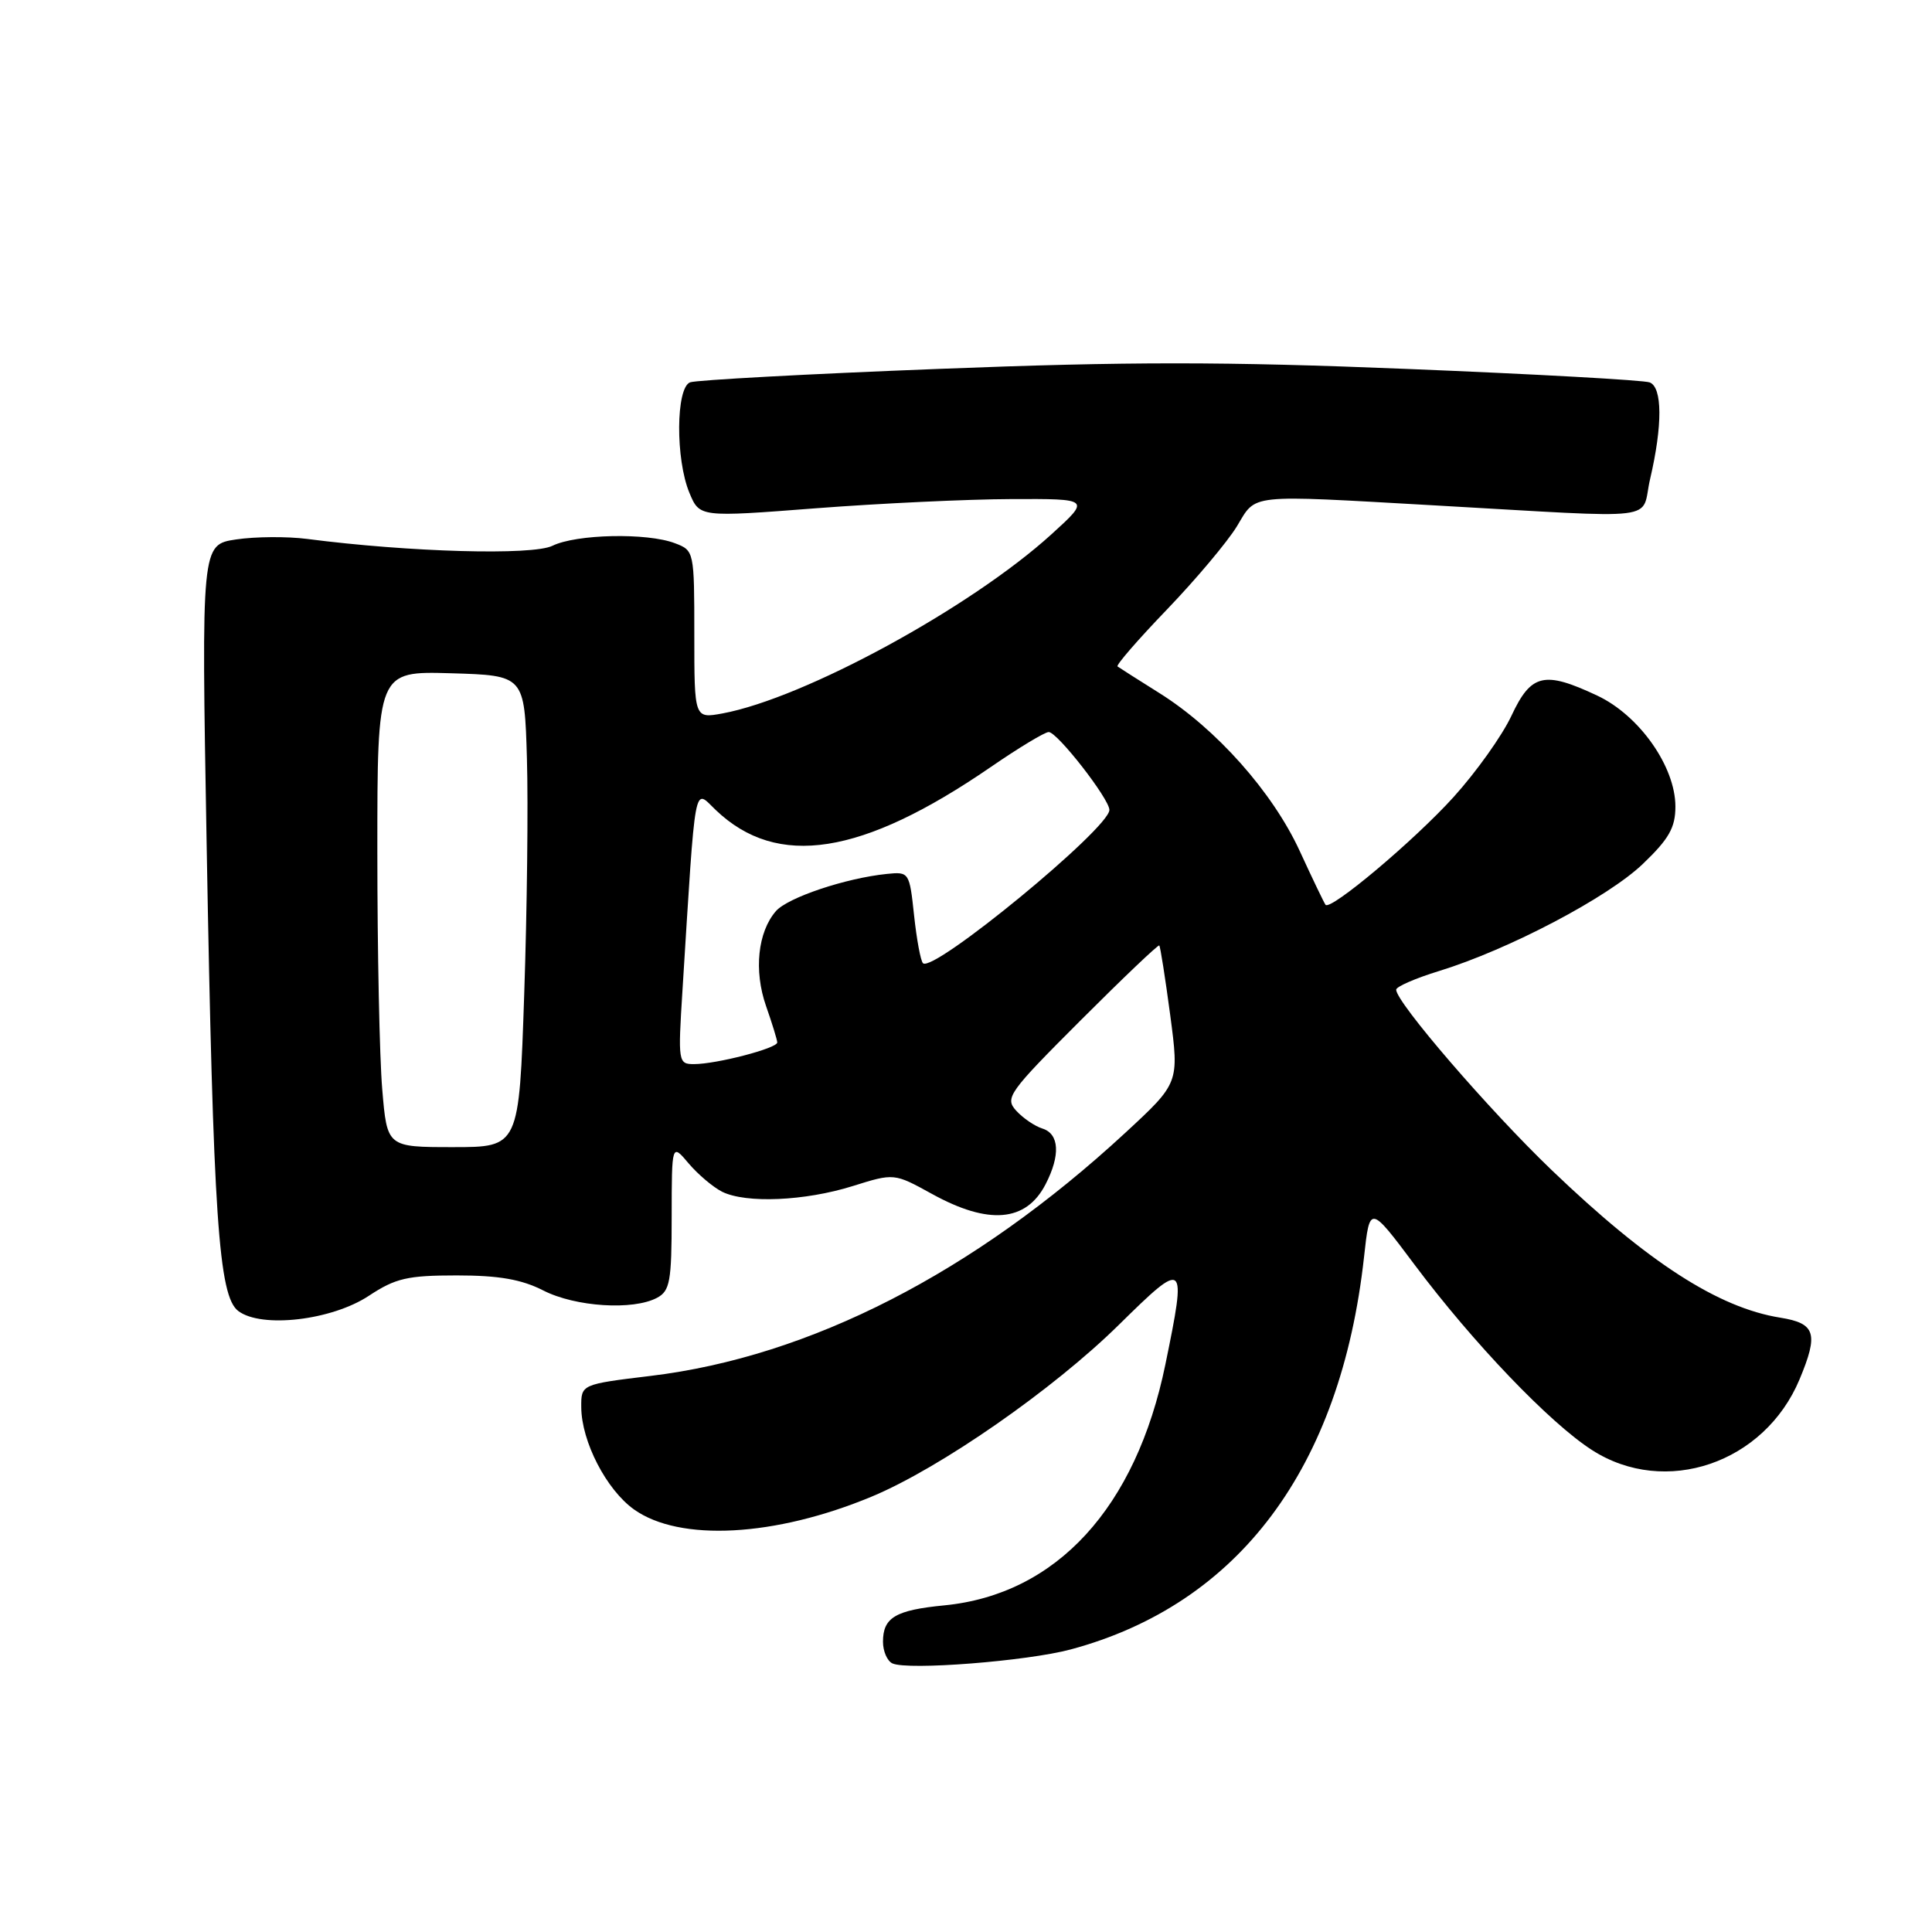 <?xml version="1.0" encoding="UTF-8" standalone="no"?>
<!DOCTYPE svg PUBLIC "-//W3C//DTD SVG 1.1//EN" "http://www.w3.org/Graphics/SVG/1.1/DTD/svg11.dtd" >
<svg xmlns="http://www.w3.org/2000/svg" xmlns:xlink="http://www.w3.org/1999/xlink" version="1.1" viewBox="0 0 256 256">
 <g >
 <path fill="currentColor"
d=" M 141.87 218.56 C 164.15 212.57 177.65 194.51 180.74 166.57 C 181.50 159.65 181.50 159.65 187.43 167.57 C 195.16 177.90 205.36 188.56 210.95 192.14 C 220.65 198.38 233.80 193.90 238.45 182.77 C 240.99 176.69 240.57 175.35 235.91 174.60 C 227.68 173.29 218.35 167.26 205.60 155.04 C 197.32 147.10 185.00 132.81 185.00 131.14 C 185.00 130.74 187.56 129.62 190.70 128.66 C 199.92 125.82 213.05 118.92 217.69 114.47 C 221.15 111.16 222.00 109.66 222.00 106.87 C 222.00 101.58 217.22 94.79 211.64 92.17 C 204.60 88.86 202.88 89.27 200.27 94.85 C 199.04 97.48 195.59 102.32 192.60 105.62 C 187.41 111.36 176.29 120.71 175.64 119.89 C 175.47 119.68 173.92 116.46 172.21 112.74 C 168.63 104.97 161.15 96.55 153.63 91.84 C 150.81 90.07 148.31 88.48 148.08 88.31 C 147.85 88.14 150.80 84.74 154.64 80.75 C 158.47 76.76 162.63 71.81 163.89 69.75 C 166.53 65.39 165.02 65.55 190.00 66.96 C 220.93 68.70 217.33 69.14 218.65 63.46 C 220.31 56.36 220.28 51.32 218.59 50.67 C 217.81 50.37 203.40 49.57 186.56 48.89 C 162.26 47.90 149.44 47.90 124.41 48.88 C 107.07 49.55 92.24 50.36 91.44 50.66 C 89.55 51.39 89.50 60.86 91.35 65.30 C 92.70 68.54 92.70 68.54 108.10 67.35 C 116.57 66.70 128.22 66.15 134.00 66.13 C 144.50 66.09 144.50 66.09 139.32 70.80 C 128.62 80.52 106.61 92.51 95.75 94.53 C 92.00 95.22 92.00 95.22 92.00 84.09 C 92.00 73.05 91.98 72.94 89.43 71.98 C 85.75 70.57 76.36 70.77 73.20 72.32 C 70.55 73.62 54.28 73.17 40.69 71.41 C 38.05 71.07 33.82 71.10 31.28 71.48 C 26.68 72.17 26.68 72.17 27.38 111.84 C 28.26 161.40 28.96 171.76 31.58 173.72 C 34.67 176.04 43.97 174.95 48.89 171.69 C 52.41 169.37 53.98 169.00 60.52 169.00 C 66.11 169.00 69.10 169.52 72.00 171.00 C 76.25 173.17 83.90 173.66 87.07 171.96 C 88.77 171.05 89.00 169.79 89.00 161.21 C 89.01 151.50 89.01 151.50 91.25 154.16 C 92.49 155.62 94.48 157.30 95.68 157.91 C 98.84 159.48 106.64 159.15 112.99 157.16 C 118.48 155.44 118.48 155.44 123.49 158.20 C 130.99 162.34 135.96 161.92 138.54 156.93 C 140.53 153.08 140.37 150.25 138.13 149.54 C 137.10 149.22 135.53 148.14 134.64 147.16 C 133.12 145.48 133.64 144.75 143.19 135.20 C 148.79 129.60 153.47 125.14 153.61 125.28 C 153.75 125.42 154.40 129.57 155.06 134.51 C 156.25 143.50 156.25 143.50 149.10 150.11 C 129.04 168.64 107.33 179.76 86.25 182.31 C 77.00 183.43 77.00 183.43 77.02 186.47 C 77.05 191.01 80.35 197.40 84.01 200.01 C 90.07 204.32 102.69 203.64 115.50 198.31 C 124.54 194.55 139.55 184.12 148.25 175.55 C 157.11 166.83 157.26 166.96 154.42 180.79 C 150.52 199.78 139.99 211.27 125.12 212.72 C 118.65 213.35 117.00 214.33 117.00 217.54 C 117.00 218.80 117.56 220.09 118.25 220.41 C 120.30 221.35 136.09 220.11 141.87 218.56 Z  M 50.65 144.35 C 50.29 140.14 50.00 125.95 50.00 112.81 C 50.00 88.93 50.00 88.93 59.75 89.21 C 69.50 89.50 69.50 89.50 69.82 100.50 C 70.00 106.55 69.84 120.61 69.46 131.75 C 68.78 152.00 68.78 152.00 60.04 152.00 C 51.29 152.00 51.29 152.00 50.65 144.35 Z  M 90.43 131.25 C 92.22 102.70 91.89 104.52 94.85 107.34 C 103.01 115.12 114.19 113.37 131.26 101.65 C 134.98 99.09 138.44 97.00 138.96 97.00 C 140.10 97.00 147.00 105.86 147.00 107.32 C 147.00 109.76 123.64 128.97 122.30 127.63 C 121.99 127.33 121.46 124.47 121.12 121.29 C 120.51 115.57 120.46 115.50 117.50 115.80 C 112.04 116.36 104.38 118.93 102.81 120.73 C 100.41 123.50 99.87 128.61 101.50 133.29 C 102.31 135.60 102.98 137.78 102.99 138.13 C 103.00 138.90 94.94 141.00 91.96 141.00 C 89.87 141.00 89.83 140.75 90.43 131.25 Z "/>
</g>
</svg>